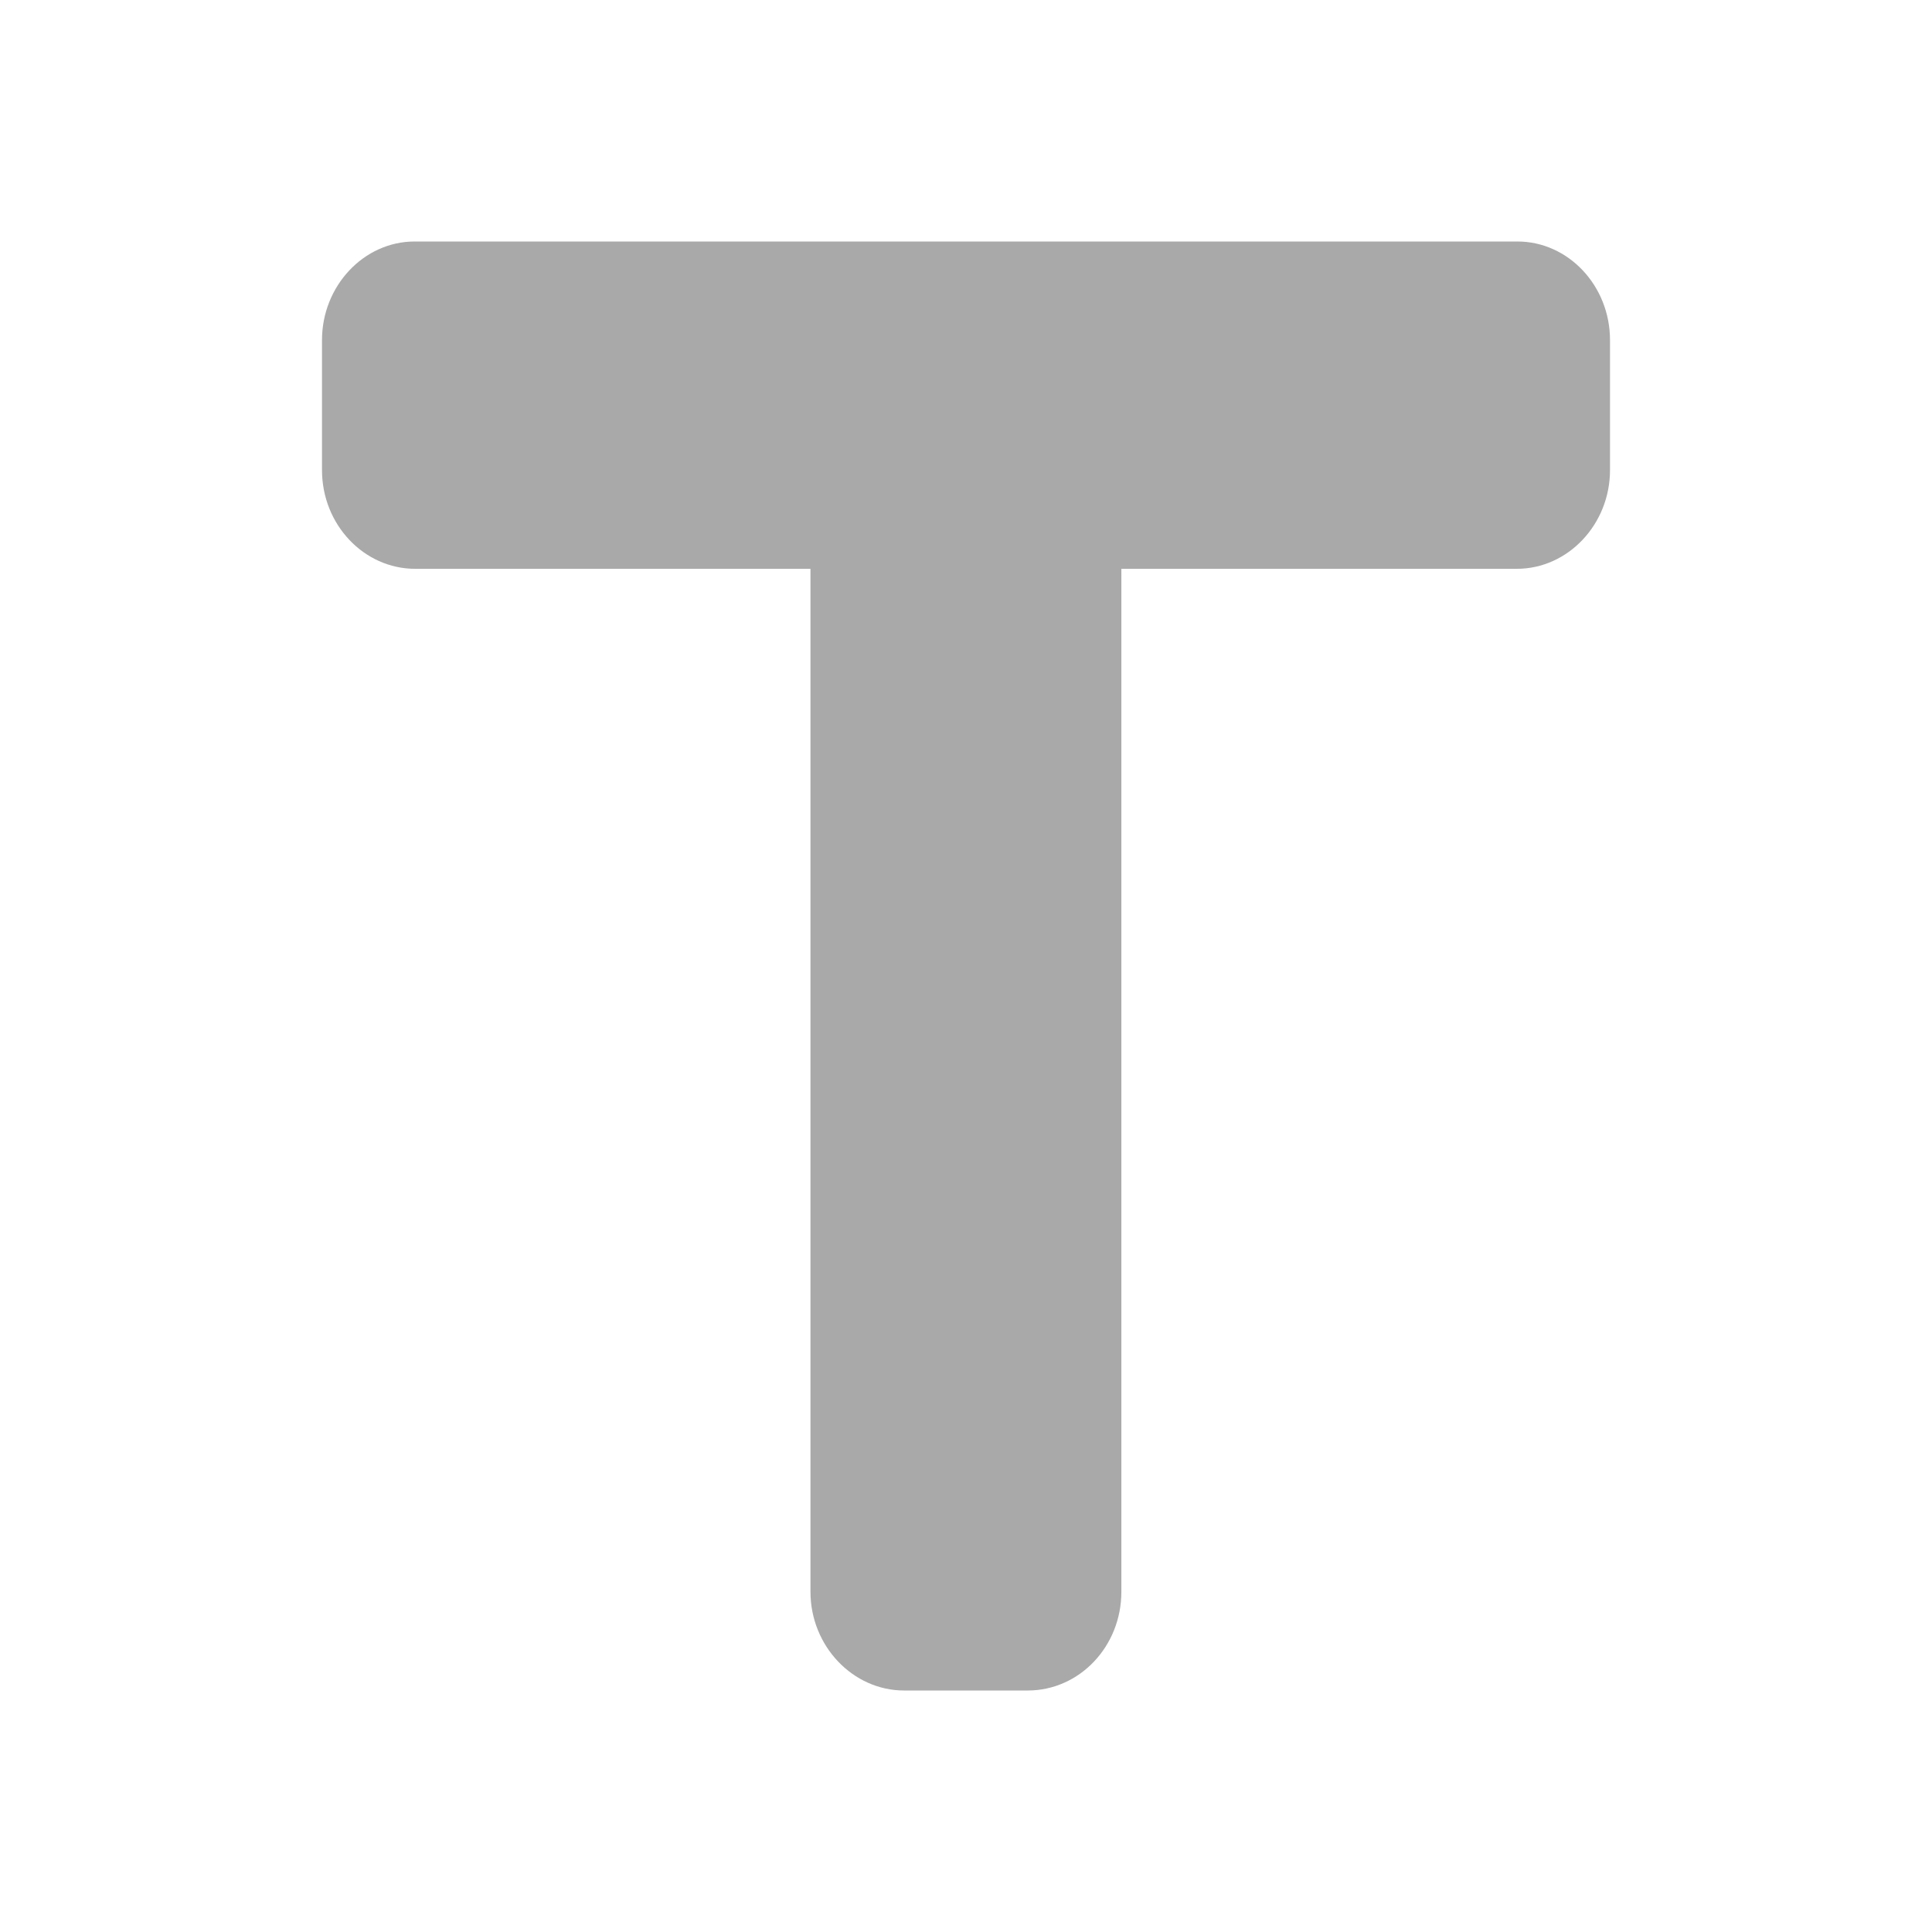 <svg xmlns="http://www.w3.org/2000/svg" width="24" height="24" viewBox="0 0 24 24"><path fill="#A9A9A9" fill-rule="evenodd" d="M5.158 7.066C4.52 7.066 4 6.516 4 5.84V4.224C4 3.555 4.517 3 5.15 3h13.7c.632 0 1.15.55 1.15 1.224v1.617c0 .67-.52 1.225-1.158 1.225H13.93v12.708c0 .678-.52 1.226-1.163 1.226h-1.536c-.636 0-1.163-.552-1.163-1.226V7.066h-4.91Z"/></svg>